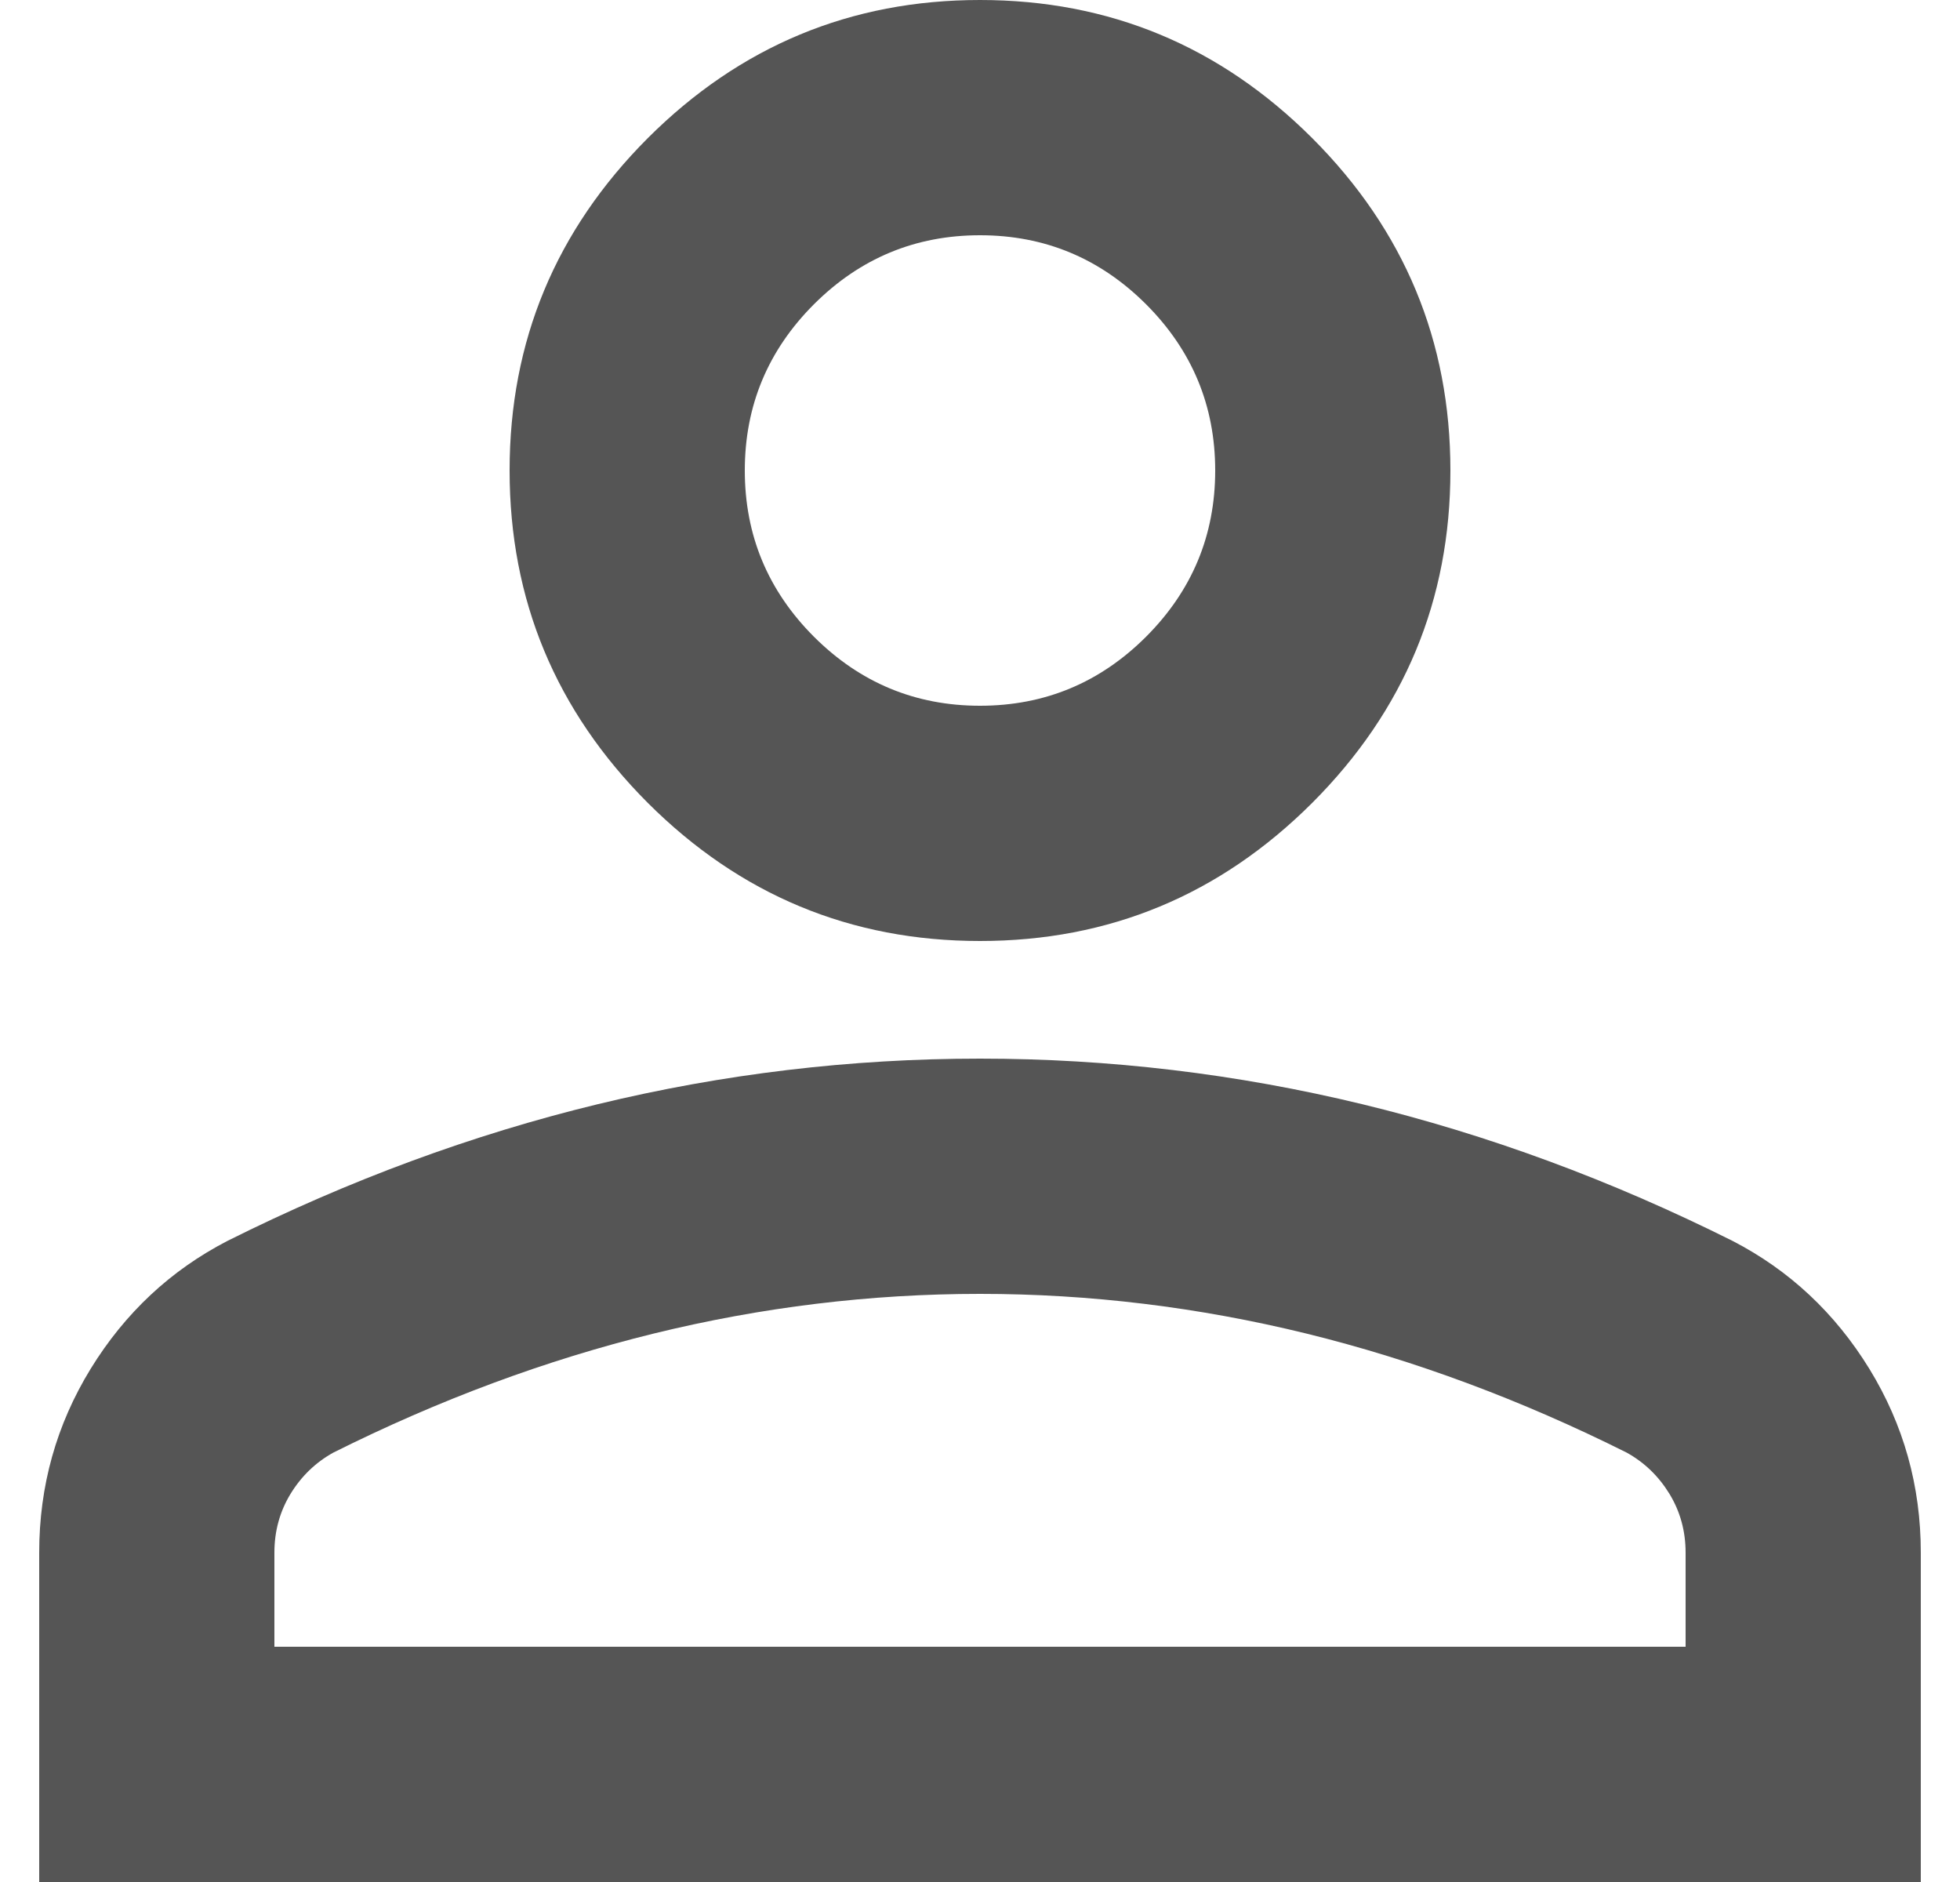 <svg width="25" height="24" viewBox="0 0 25 24" fill="none" xmlns="http://www.w3.org/2000/svg">
<path d="M12.5 12C10.85 12 9.438 11.412 8.262 10.238C7.088 9.062 6.5 7.65 6.5 6C6.5 4.35 7.088 2.938 8.262 1.762C9.438 0.588 10.85 0 12.5 0C14.15 0 15.562 0.588 16.738 1.762C17.913 2.938 18.5 4.35 18.5 6C18.5 7.65 17.913 9.062 16.738 10.238C15.562 11.412 14.15 12 12.5 12ZM0.5 24V19.8C0.5 18.95 0.719 18.169 1.156 17.456C1.594 16.744 2.175 16.2 2.9 15.825C4.45 15.05 6.025 14.469 7.625 14.081C9.225 13.694 10.85 13.5 12.5 13.5C14.15 13.5 15.775 13.694 17.375 14.081C18.975 14.469 20.55 15.05 22.1 15.825C22.825 16.2 23.406 16.744 23.844 17.456C24.281 18.169 24.5 18.95 24.5 19.8V24H0.5ZM3.5 21H21.5V19.8C21.5 19.525 21.431 19.275 21.294 19.05C21.156 18.825 20.975 18.65 20.75 18.525C19.4 17.85 18.038 17.344 16.663 17.006C15.287 16.669 13.9 16.5 12.5 16.5C11.1 16.5 9.713 16.669 8.338 17.006C6.963 17.344 5.6 17.85 4.25 18.525C4.025 18.65 3.844 18.825 3.706 19.05C3.569 19.275 3.5 19.525 3.5 19.8V21ZM12.5 9C13.325 9 14.031 8.706 14.619 8.119C15.206 7.531 15.5 6.825 15.5 6C15.5 5.175 15.206 4.469 14.619 3.881C14.031 3.294 13.325 3 12.5 3C11.675 3 10.969 3.294 10.381 3.881C9.794 4.469 9.5 5.175 9.5 6C9.5 6.825 9.794 7.531 10.381 8.119C10.969 8.706 11.675 9 12.5 9Z" fill="#555555"/>
</svg>
